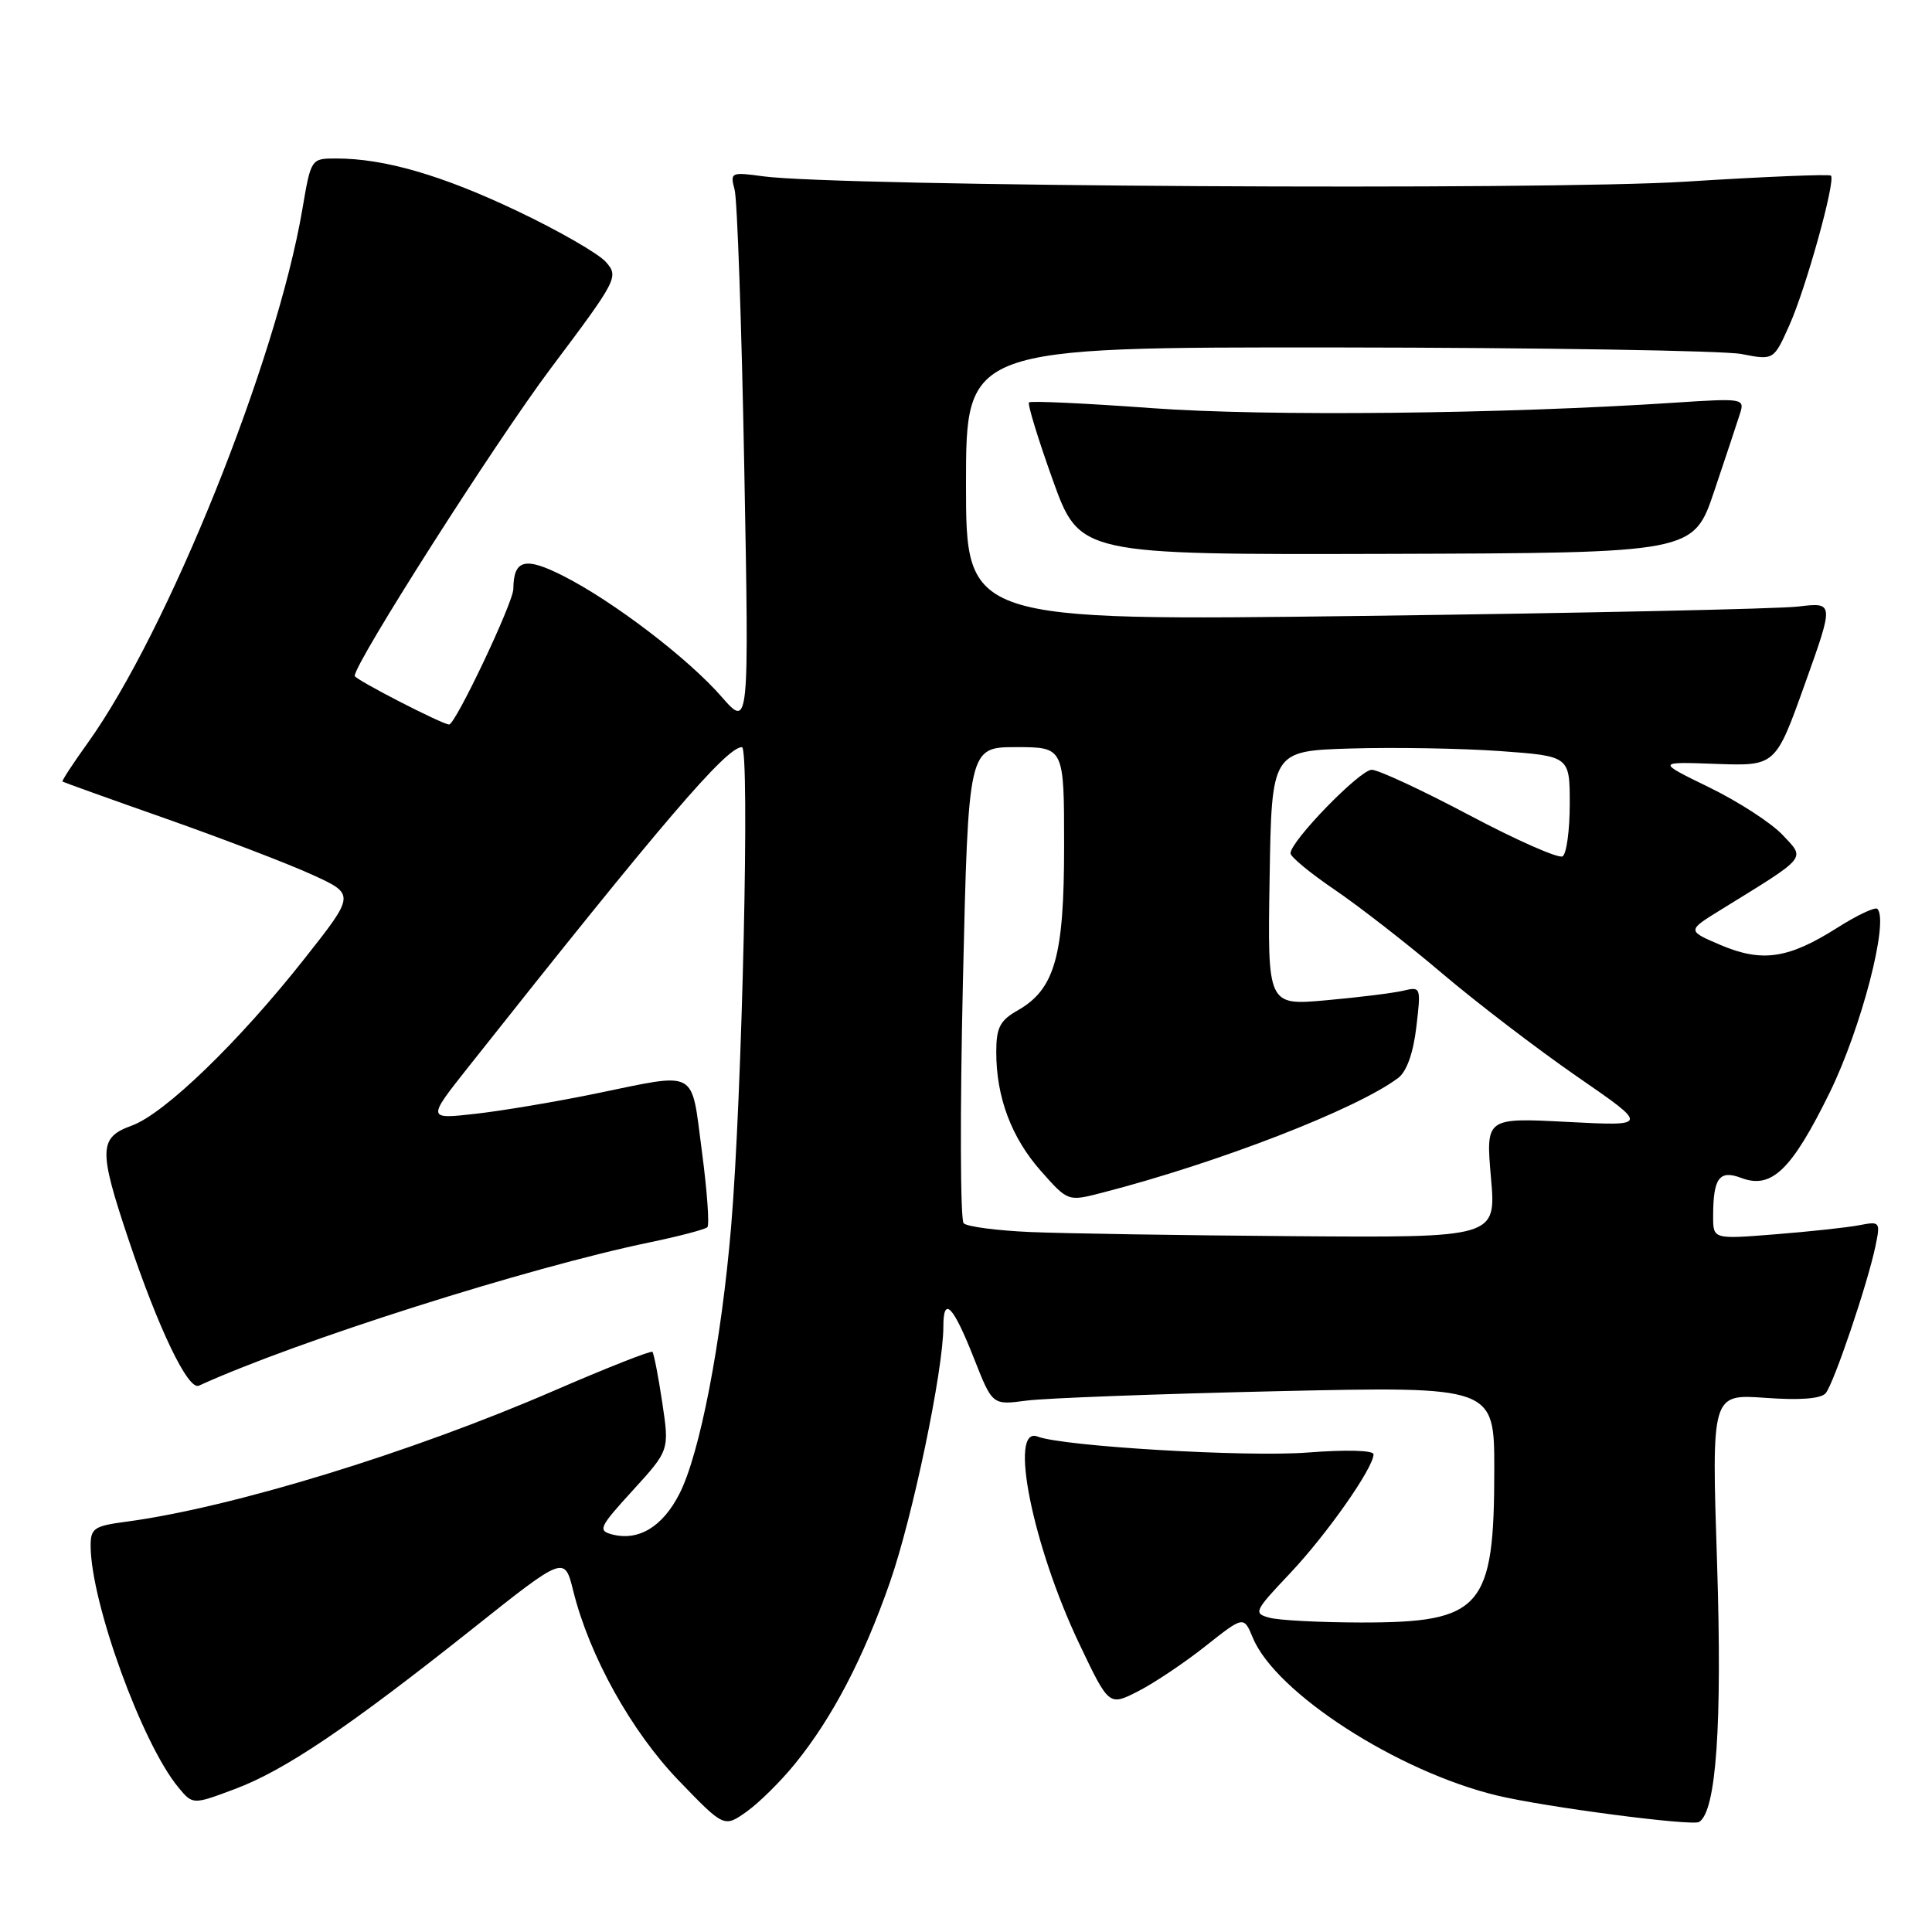 <?xml version="1.0" encoding="UTF-8" standalone="no"?>
<!DOCTYPE svg PUBLIC "-//W3C//DTD SVG 1.1//EN" "http://www.w3.org/Graphics/SVG/1.1/DTD/svg11.dtd" >
<svg xmlns="http://www.w3.org/2000/svg" xmlns:xlink="http://www.w3.org/1999/xlink" version="1.1" viewBox="0 0 256 256">
 <g >
 <path fill="currentColor"
d=" M 105.35 233.70 C 110.28 227.63 114.40 219.75 117.92 209.66 C 120.93 201.04 125.00 181.56 125.00 175.77 C 125.00 171.63 126.31 173.01 129.08 180.05 C 131.50 186.19 131.50 186.19 136.00 185.59 C 138.47 185.26 153.44 184.70 169.25 184.34 C 198.00 183.70 198.00 183.70 198.00 194.70 C 198.00 213.12 196.35 215.01 180.30 214.99 C 174.91 214.98 169.47 214.70 168.22 214.36 C 166.05 213.78 166.18 213.50 170.92 208.49 C 175.81 203.32 182.00 194.50 182.00 192.70 C 182.00 192.17 178.34 192.07 173.25 192.47 C 165.16 193.09 140.88 191.66 137.48 190.35 C 133.62 188.87 136.83 204.83 143.00 217.79 C 146.94 226.07 146.94 226.07 150.79 224.11 C 152.91 223.03 156.93 220.34 159.72 218.13 C 164.80 214.11 164.80 214.11 166.01 217.02 C 169.03 224.31 185.16 234.73 198.35 237.91 C 204.70 239.44 224.20 241.99 225.14 241.42 C 227.42 240.01 228.21 228.52 227.52 207.11 C 226.79 184.72 226.79 184.72 233.89 185.22 C 238.53 185.56 241.30 185.34 241.92 184.60 C 243.00 183.29 247.47 170.10 248.50 165.15 C 249.18 161.89 249.13 161.81 246.35 162.35 C 244.78 162.65 239.79 163.19 235.25 163.55 C 227.00 164.21 227.00 164.21 227.00 161.19 C 227.00 156.09 227.81 154.98 230.72 156.08 C 234.74 157.61 237.40 155.04 242.45 144.76 C 246.64 136.20 250.33 122.00 248.76 120.43 C 248.47 120.14 246.07 121.27 243.44 122.94 C 236.97 127.04 233.50 127.55 228.01 125.23 C 223.53 123.32 223.53 123.32 228.02 120.55 C 239.65 113.37 239.24 113.87 236.21 110.64 C 234.72 109.05 230.35 106.22 226.50 104.34 C 219.50 100.93 219.50 100.93 227.39 101.22 C 235.27 101.50 235.27 101.50 239.15 90.65 C 243.03 79.80 243.03 79.80 238.27 80.37 C 235.64 80.68 209.76 81.24 180.75 81.61 C 128.00 82.28 128.00 82.28 128.00 64.14 C 128.00 46.00 128.00 46.00 177.25 46.04 C 204.34 46.07 228.42 46.46 230.76 46.91 C 235.02 47.74 235.02 47.74 237.09 43.12 C 239.31 38.18 243.26 23.93 242.61 23.27 C 242.39 23.06 233.73 23.41 223.36 24.07 C 204.60 25.25 110.99 24.71 101.10 23.36 C 96.85 22.78 96.73 22.84 97.34 25.13 C 97.69 26.43 98.27 43.02 98.62 62.00 C 99.26 96.50 99.26 96.50 95.61 92.32 C 91.18 87.24 81.26 79.67 74.63 76.31 C 69.56 73.74 68.05 74.14 68.02 78.05 C 68.00 79.86 60.35 96.00 59.51 96.00 C 58.62 96.00 47.00 90.02 47.00 89.56 C 47.00 87.83 65.66 58.56 72.97 48.82 C 81.82 37.03 82.01 36.67 80.28 34.71 C 79.30 33.60 74.00 30.55 68.50 27.94 C 58.54 23.21 50.93 21.00 44.55 21.00 C 41.21 21.00 41.21 21.00 40.06 27.75 C 36.64 47.85 22.22 83.68 11.62 98.45 C 9.67 101.17 8.16 103.47 8.28 103.56 C 8.40 103.65 14.57 105.87 22.00 108.48 C 29.43 111.10 38.11 114.42 41.29 115.87 C 47.08 118.50 47.08 118.50 40.37 127.00 C 31.64 138.07 21.79 147.58 17.46 149.15 C 13.09 150.73 13.04 152.33 17.01 164.18 C 21.00 176.09 24.93 184.26 26.35 183.61 C 39.26 177.71 69.98 167.95 86.18 164.60 C 90.03 163.80 93.43 162.90 93.73 162.61 C 94.02 162.31 93.70 157.78 93.00 152.53 C 91.54 141.50 92.64 142.09 78.86 144.92 C 73.71 145.98 66.59 147.18 63.04 147.58 C 56.58 148.31 56.58 148.31 62.04 141.41 C 87.78 108.90 96.25 99.00 98.31 99.00 C 99.38 99.00 98.34 145.21 96.88 162.50 C 95.59 177.87 92.73 192.65 90.03 197.93 C 87.80 202.31 84.61 204.23 81.11 203.32 C 79.18 202.81 79.41 202.34 83.86 197.47 C 88.70 192.16 88.70 192.16 87.75 185.83 C 87.23 182.35 86.64 179.34 86.45 179.13 C 86.26 178.93 80.34 181.27 73.30 184.32 C 54.38 192.52 30.69 199.77 16.75 201.63 C 12.45 202.20 12.00 202.50 12.01 204.88 C 12.06 212.41 18.82 231.02 23.62 236.82 C 25.54 239.15 25.54 239.15 31.11 237.06 C 37.72 234.59 46.16 228.89 62.65 215.79 C 74.80 206.13 74.80 206.13 75.96 210.81 C 78.11 219.45 83.66 229.42 89.94 235.94 C 95.95 242.17 95.95 242.17 98.95 240.04 C 100.60 238.86 103.48 236.01 105.35 233.70 Z  M 227.15 65.06 C 228.67 60.54 230.21 55.92 230.56 54.80 C 231.20 52.80 230.97 52.76 221.86 53.36 C 199.20 54.86 167.72 55.19 152.62 54.08 C 143.89 53.44 136.57 53.10 136.35 53.32 C 136.13 53.54 137.55 58.17 139.50 63.61 C 143.06 73.50 143.06 73.50 183.73 73.39 C 224.39 73.27 224.39 73.27 227.15 65.06 Z  M 136.50 163.25 C 132.11 163.06 128.14 162.54 127.69 162.09 C 127.24 161.64 127.20 147.27 127.59 130.14 C 128.31 99.00 128.31 99.00 134.65 99.00 C 141.00 99.00 141.00 99.00 141.00 112.10 C 141.00 126.76 139.77 131.09 134.82 133.90 C 132.50 135.22 132.01 136.18 132.01 139.38 C 132.00 145.38 134.02 150.76 137.94 155.18 C 141.51 159.21 141.51 159.21 146.01 158.05 C 161.42 154.08 179.77 146.97 185.27 142.83 C 186.39 141.99 187.27 139.52 187.67 136.10 C 188.30 130.78 188.28 130.71 185.91 131.28 C 184.58 131.59 180.00 132.16 175.73 132.54 C 167.95 133.24 167.95 133.24 168.23 116.37 C 168.50 99.50 168.50 99.50 179.00 99.18 C 184.78 99.01 193.66 99.16 198.75 99.52 C 208.00 100.19 208.00 100.19 208.00 106.53 C 208.00 110.03 207.57 113.15 207.05 113.47 C 206.52 113.79 200.98 111.35 194.72 108.03 C 188.46 104.71 182.63 102.00 181.76 102.00 C 180.19 102.00 171.00 111.45 171.00 113.07 C 171.00 113.54 173.65 115.72 176.89 117.92 C 180.12 120.12 186.54 125.11 191.14 129.02 C 195.74 132.92 203.78 139.06 209.00 142.67 C 218.50 149.22 218.50 149.22 207.69 148.66 C 196.87 148.10 196.87 148.10 197.56 156.05 C 198.26 164.00 198.26 164.00 171.38 163.80 C 156.60 163.69 140.90 163.44 136.50 163.25 Z "/>
</g>
</svg>